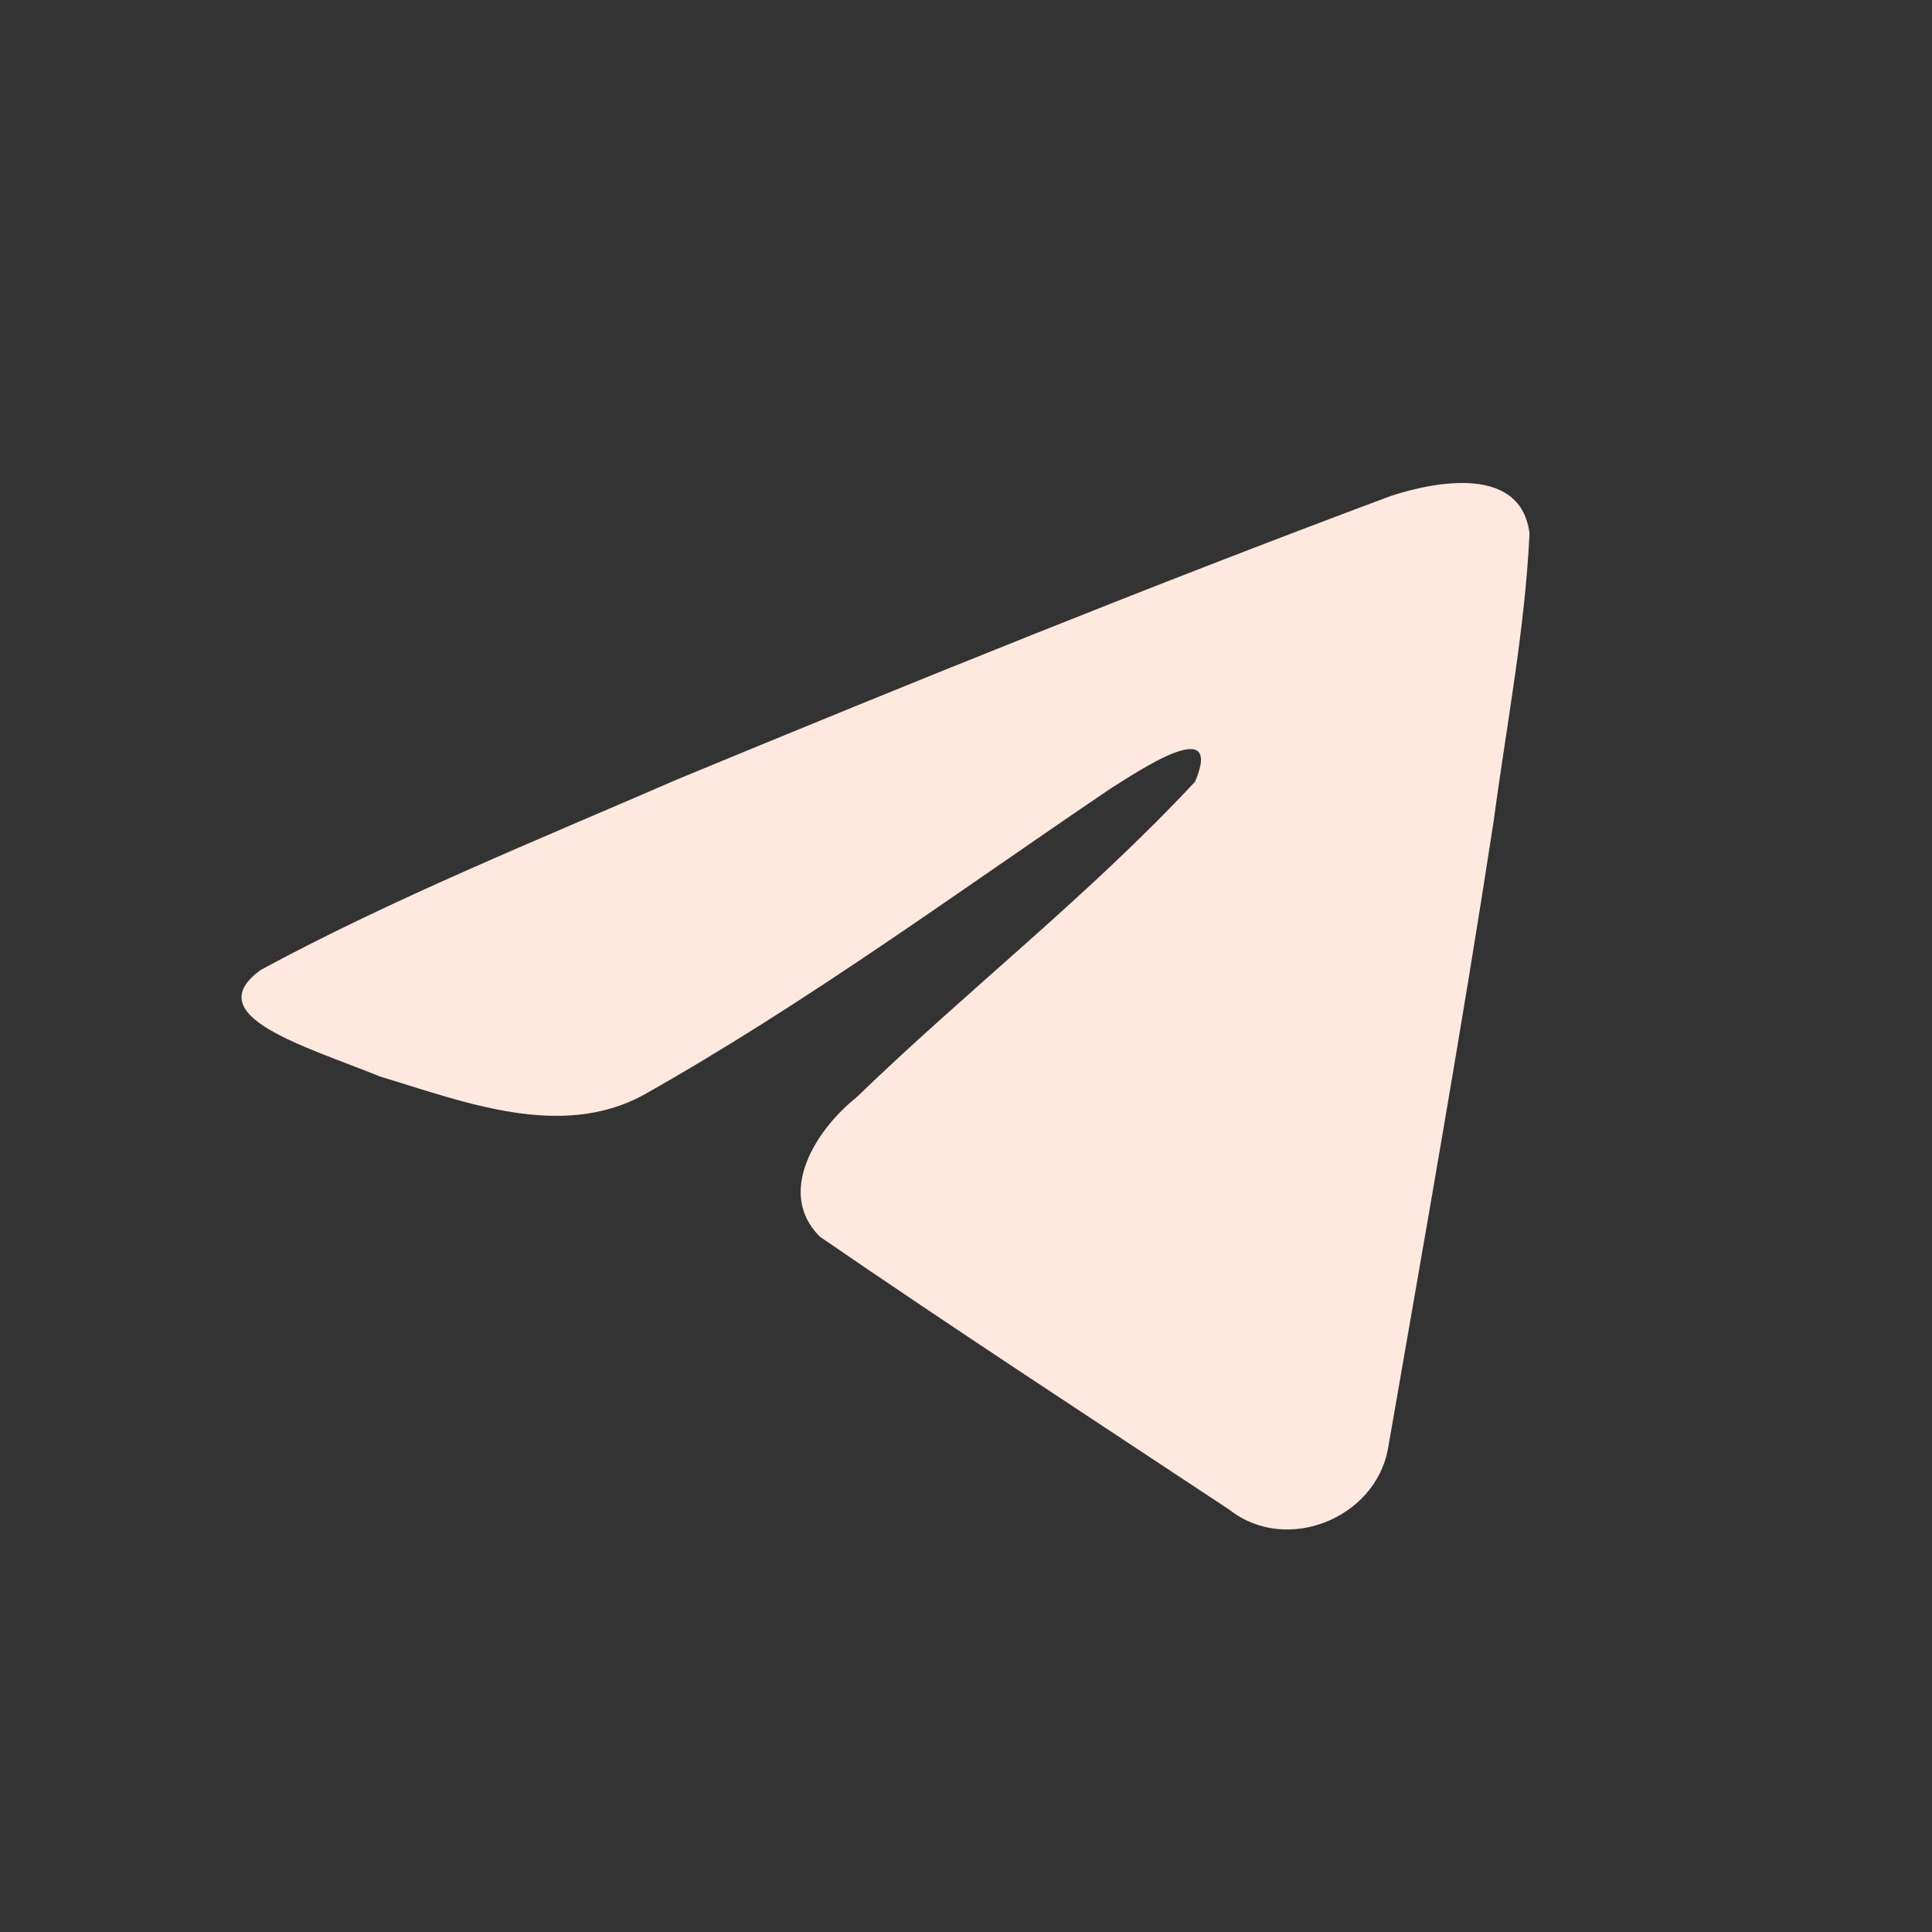 <svg width="24" height="24" viewBox="0 0 24 24" fill="none" xmlns="http://www.w3.org/2000/svg">
<rect x="0" y="0" width="24" height="24" fill="#333333" stroke="none"/>
<g id="Telegram">
<path id="path13" d="M3.242 12.047C4.878 11.162 6.706 10.424 8.413 9.682C11.35 8.467 14.299 7.273 17.277 6.161C17.857 5.971 18.898 5.786 19 6.628C18.944 7.821 18.714 9.007 18.556 10.192C18.156 12.8 17.693 15.398 17.242 17.996C17.086 18.862 15.981 19.31 15.274 18.756C13.574 17.63 11.862 16.515 10.184 15.362C9.634 14.814 10.144 14.027 10.635 13.636C12.034 12.283 13.519 11.133 14.846 9.71C15.204 8.862 14.146 9.576 13.797 9.795C11.881 11.091 10.011 12.466 7.991 13.604C6.959 14.162 5.756 13.685 4.724 13.374C3.799 12.998 2.444 12.62 3.242 12.047Z" fill="#FFE9DE"/>
</g>
</svg>
